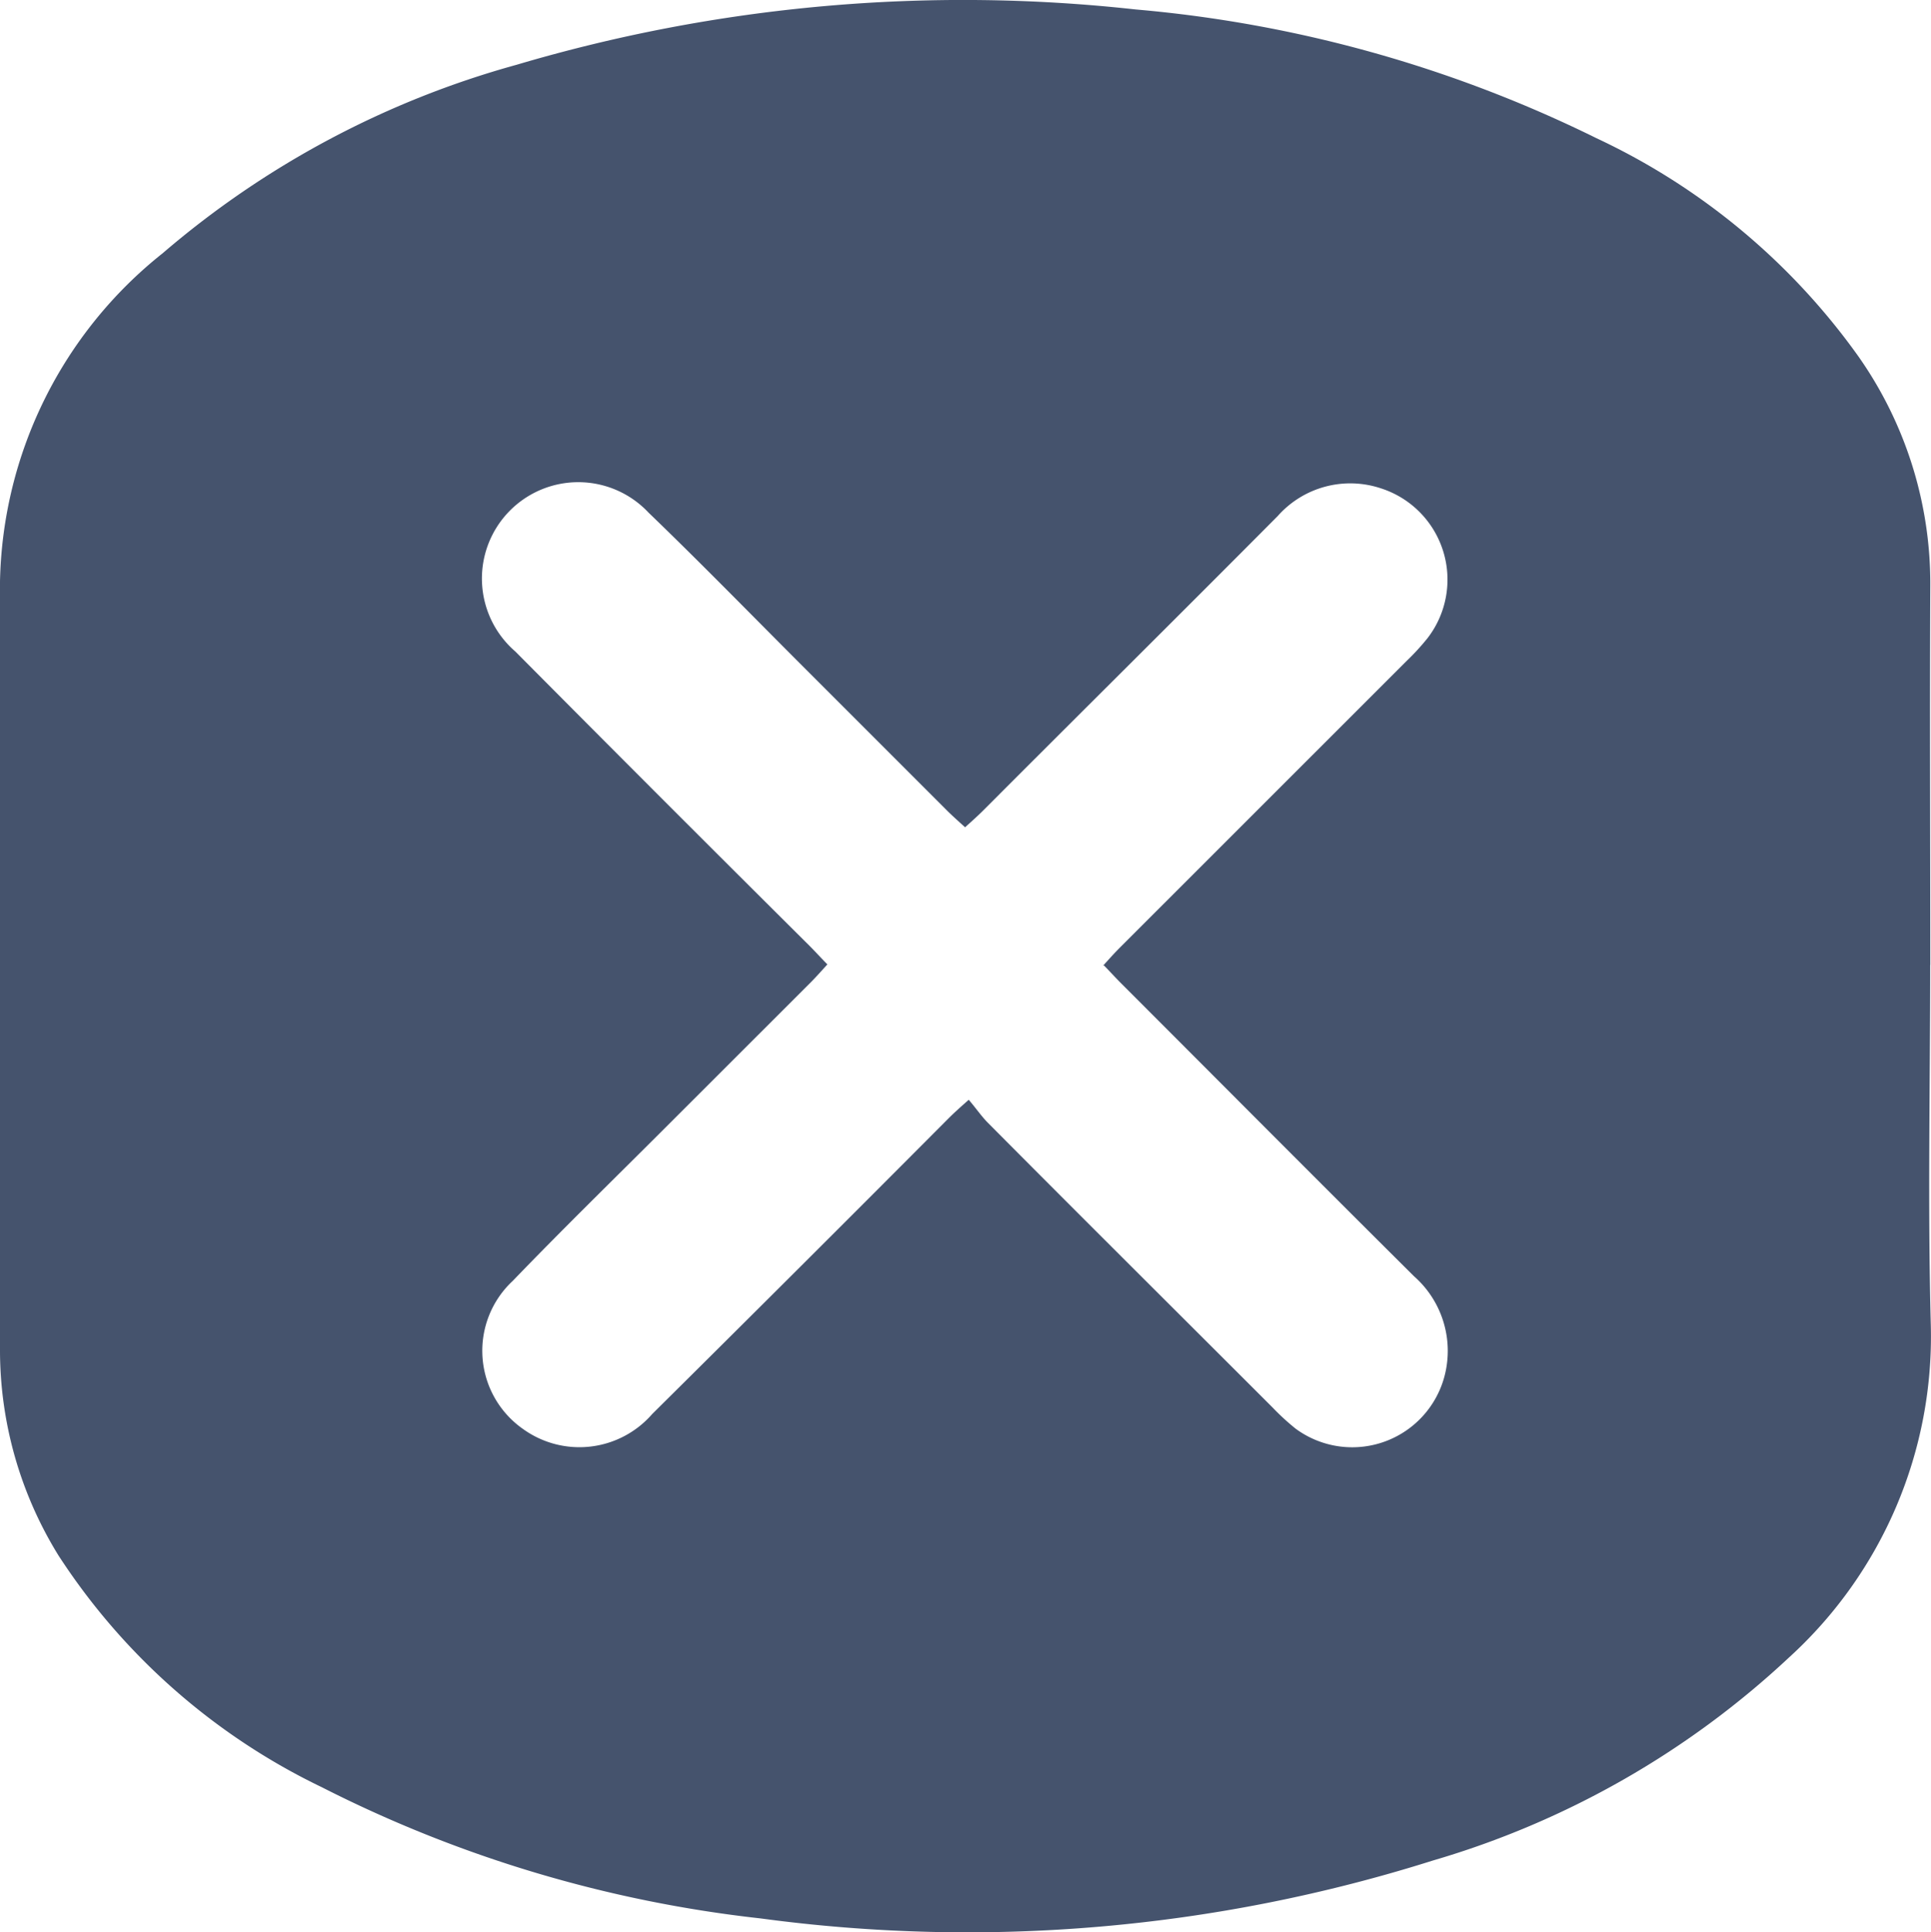 <svg xmlns="http://www.w3.org/2000/svg" width="19" height="19.011" viewBox="0 0 19 19.011">
  <g id="wrong" transform="translate(0 0.003)">
    <rect id="back" width="19" height="19" fill="none"/>
    <path id="Path_13784" data-name="Path 13784" d="M18.992,9.49c0,1.178-.025,2.361.006,3.539A4.269,4.269,0,0,1,17.606,16.3a8.7,8.7,0,0,1-3.506,2,15.2,15.2,0,0,1-6.616.57,12.576,12.576,0,0,1-4.318-1.291A6.389,6.389,0,0,1,.576,15.3,3.841,3.841,0,0,1,0,13.263V5.717A4.23,4.23,0,0,1,1.6,2.488,9.025,9.025,0,0,1,5.084.633a15.465,15.465,0,0,1,6.09-.544,12.725,12.725,0,0,1,4.533,1.266A6.6,6.6,0,0,1,18.284,3.5a3.883,3.883,0,0,1,.709,2.273c-.006,1.241,0,2.475,0,3.716Zm-8.141.01c.063-.07.114-.127.171-.184L13.839,6.5a2.343,2.343,0,0,0,.209-.228A.943.943,0,0,0,13.586,4.8a.953.953,0,0,0-1.013.272C11.611,6.04,10.642,7,9.68,7.964c-.057.057-.114.108-.184.171-.063-.057-.12-.108-.171-.158L7.894,6.546c-.506-.506-1-1.013-1.513-1.507a.948.948,0,1,0-1.31,1.367Q6.514,7.859,7.964,9.3c.057.057.108.114.177.184-.057.063-.108.12-.158.171l-1.431,1.43c-.506.506-1.013,1-1.507,1.513a.939.939,0,0,0,.1,1.456.949.949,0,0,0,1.272-.146Q7.882,12.456,9.332,11c.057-.057.114-.108.2-.184.076.089.127.165.19.228.931.937,1.868,1.868,2.8,2.8a2.343,2.343,0,0,0,.228.209.939.939,0,0,0,1.481-.6.978.978,0,0,0-.317-.9c-.962-.956-1.918-1.918-2.88-2.88-.057-.057-.108-.114-.177-.184Z" transform="translate(0 0.001)" fill="#45536d"/>
  </g>
</svg>
